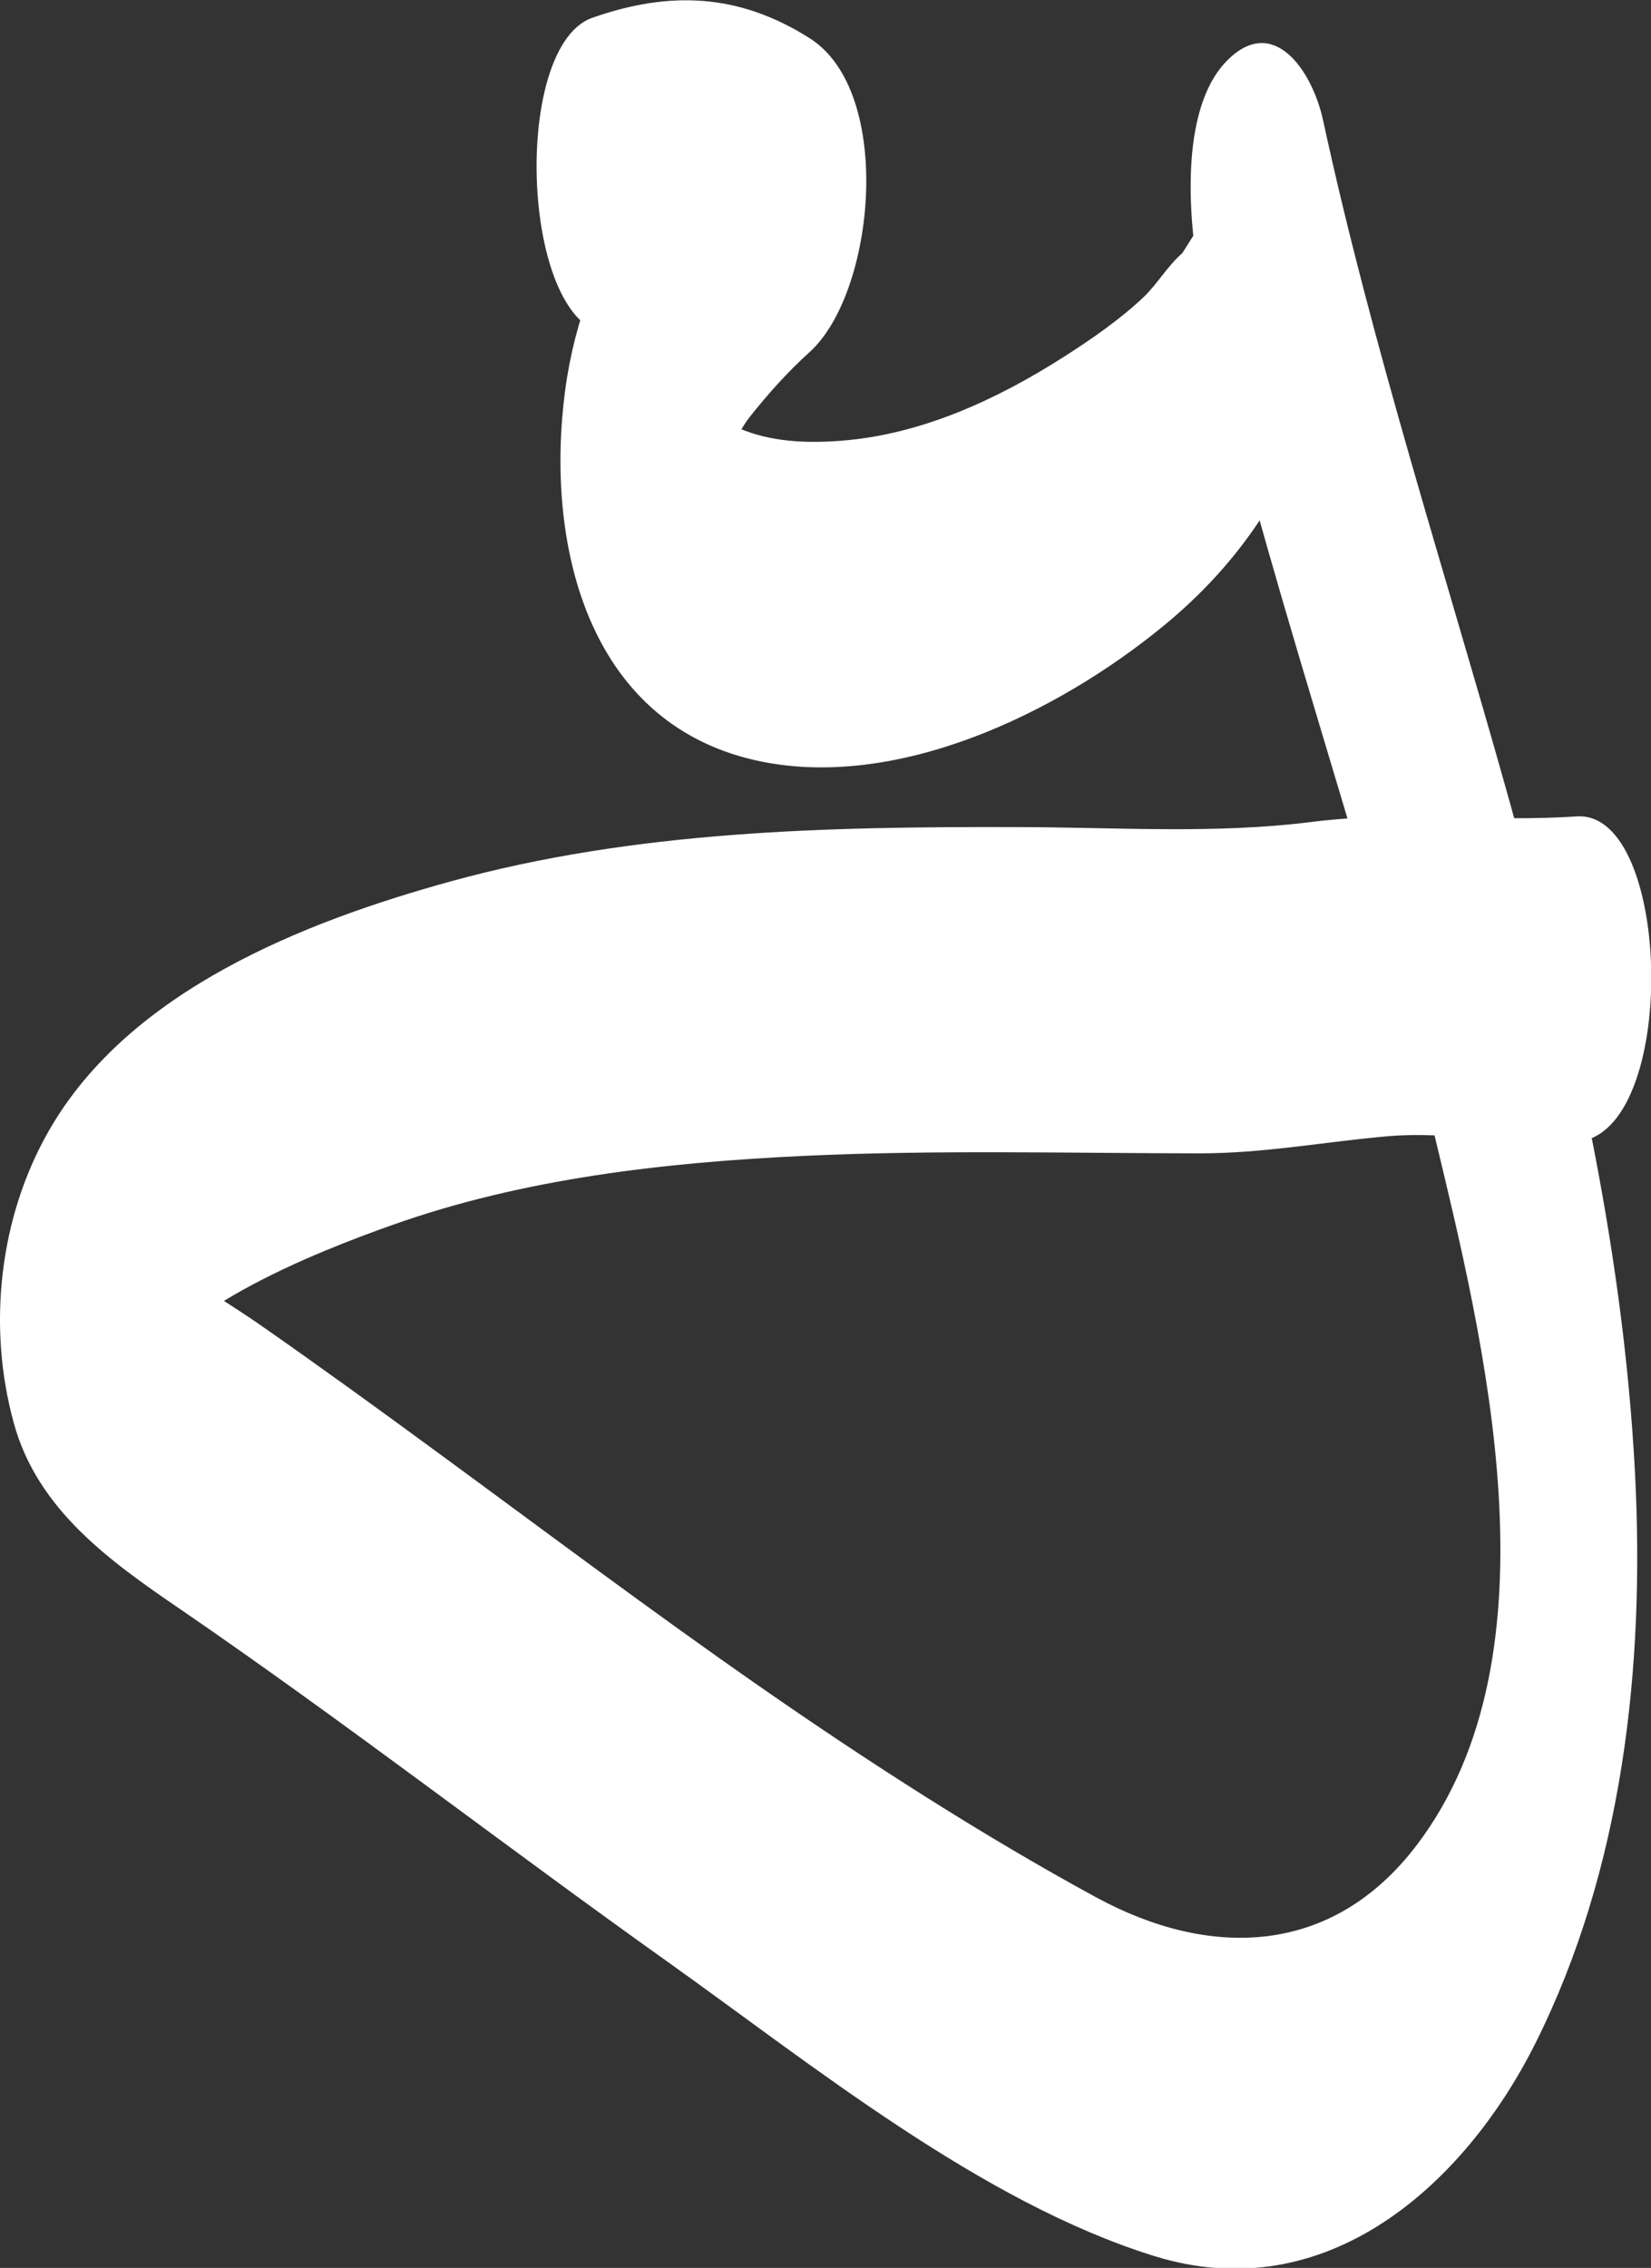 <svg width="67" height="92" viewBox="0 0 67 92" fill="none" xmlns="http://www.w3.org/2000/svg">
<rect x="0" y="0" width="67" height="92" fill="#333333" stroke="none"/>
<g clip-path="url(#clip0_4_14738)">
<path d="M25.568 13.438C27.639 12.709 29.534 13.128 31.328 14.269V1.545C27.139 5.341 23.704 10.069 22.934 15.837C22.118 22.001 23.797 29.252 30.597 30.828C36.295 32.147 42.911 28.933 47.231 25.378C53.577 20.169 55.225 12.778 53.685 4.876L48.71 11.536C51.228 23.15 55.387 34.305 58.167 45.857C60.223 54.396 63.404 67.058 57.497 74.844C54.047 79.385 49.072 79.463 44.474 76.963C39.877 74.464 35.194 71.452 30.766 68.37C26.338 65.288 22.064 62.074 17.728 58.899C15.348 57.152 12.961 55.421 10.543 53.736C8.433 52.269 5.861 50.98 4.505 48.714L5.83 52.657L5.66 51.718L5.368 56.803C6.099 53.34 13.069 50.709 15.903 49.7C21.247 47.798 27.008 47.153 32.645 46.889C37.974 46.641 43.319 46.781 48.656 46.788C51.29 46.788 53.669 46.33 56.272 46.097C58.875 45.865 61.378 46.486 63.981 46.315C68.147 46.028 67.893 32.854 63.981 33.118C60.308 33.366 56.911 32.877 53.23 33.343C49.31 33.84 45.283 33.56 41.324 33.552C33.608 33.529 25.776 33.692 18.282 35.757C12.345 37.395 5.252 40.174 1.995 45.849C-0.031 49.366 -0.524 53.806 0.562 57.734C1.525 61.251 4.474 63.339 7.316 65.28C14.016 69.868 20.431 74.844 27.046 79.549C32.976 83.772 39.823 89.338 46.838 91.519C53.854 93.701 59.453 88.585 62.302 82.902C65.853 75.814 66.754 67.632 66.353 59.791C65.367 40.78 57.674 23.274 53.692 4.876C53.253 2.865 51.659 0.505 49.749 2.508C47.84 4.511 48.232 9.037 48.717 11.536L48.602 9.285L47.978 10.271C47.408 10.76 46.985 11.49 46.438 12.025C45.46 12.957 44.297 13.757 43.157 14.486C40.439 16.218 37.374 17.63 34.139 17.879C32.738 17.988 31.274 17.933 29.973 17.366C29.649 17.227 28.571 16.318 28.325 16.326C27.601 15.519 27.555 16.117 28.186 18.127C28.024 20.301 28.14 20.86 28.54 19.804C29.226 19.268 29.834 17.661 30.412 16.932C31.159 15.985 31.967 15.084 32.861 14.277C35.518 11.87 36.295 3.727 32.861 1.553C29.988 -0.271 27.177 -0.38 24.035 0.722C20.485 1.972 21.209 14.983 25.568 13.446V13.438Z" fill="white"/>
</g>
<defs>
<clipPath id="clip0_4_14738">
<rect width="67" height="92" fill="white"/>
</clipPath>
</defs>
</svg>
